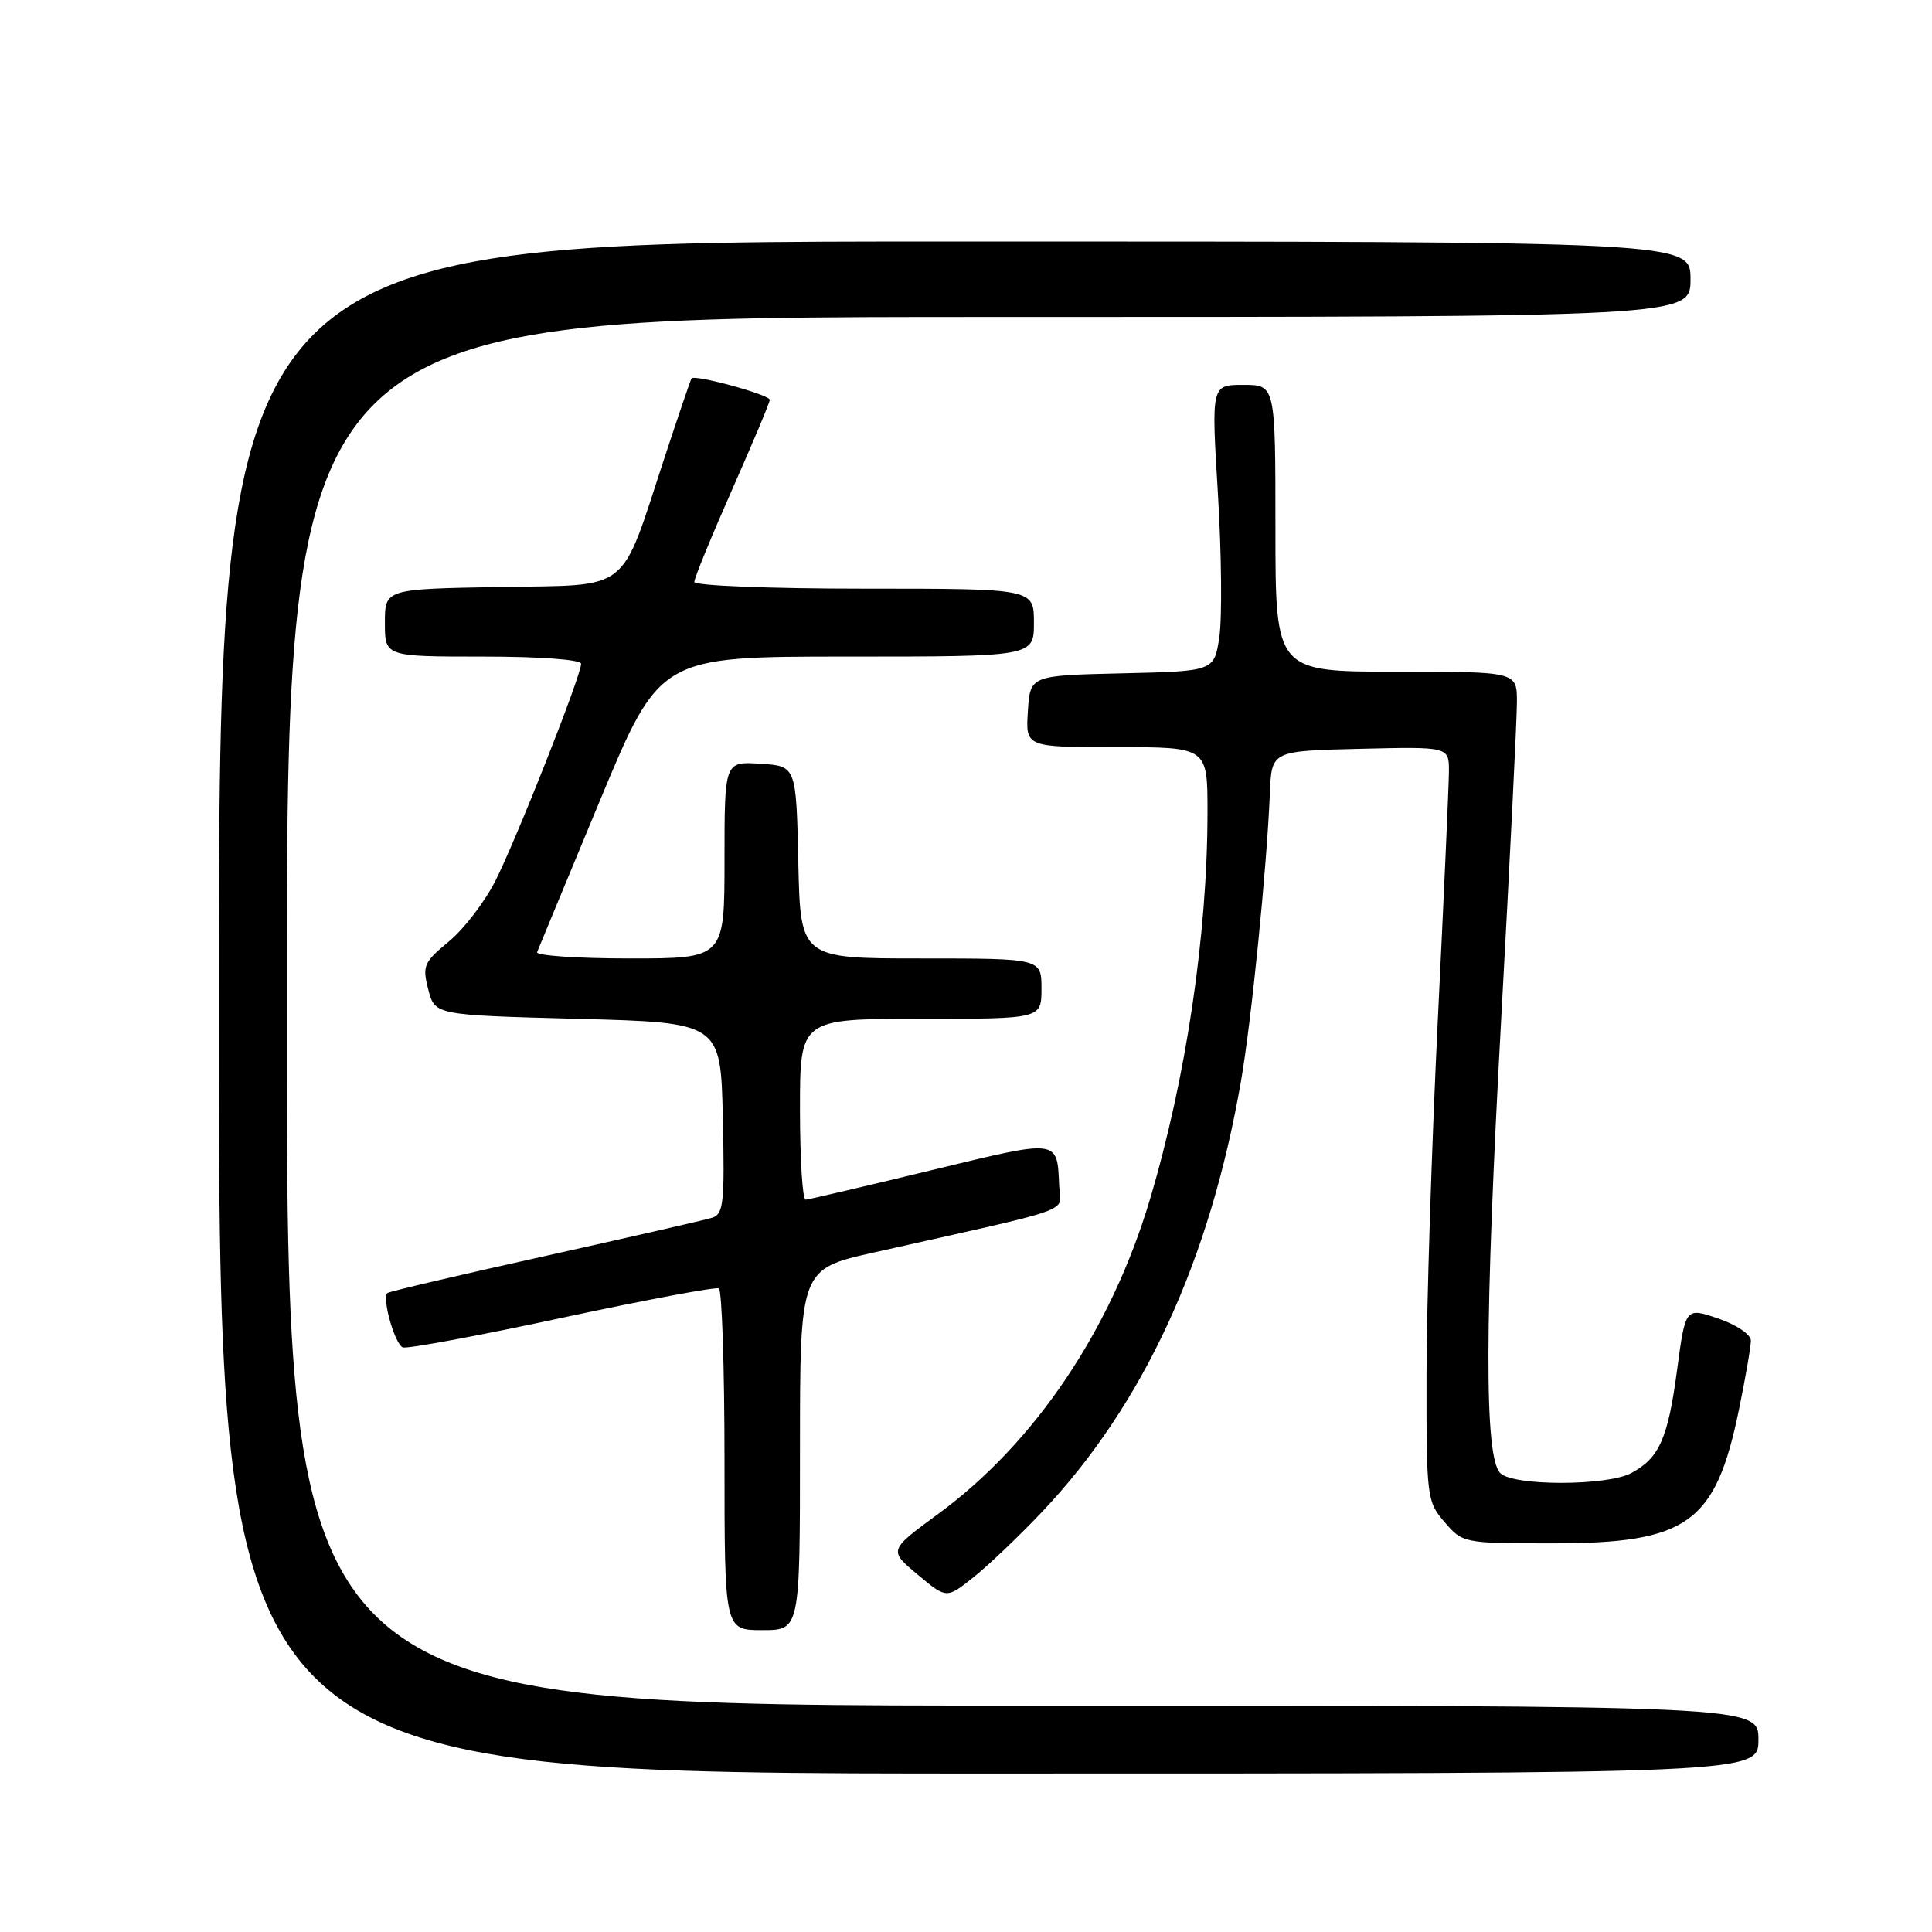 <?xml version="1.0" encoding="UTF-8" standalone="no"?>
<!DOCTYPE svg PUBLIC "-//W3C//DTD SVG 1.1//EN" "http://www.w3.org/Graphics/SVG/1.1/DTD/svg11.dtd" >
<svg xmlns="http://www.w3.org/2000/svg" xmlns:xlink="http://www.w3.org/1999/xlink" version="1.1" viewBox="0 0 256 256">
 <g >
 <path fill="currentColor"
d=" M 233.00 230.50 C 233.00 226.00 233.00 226.00 135.50 226.00 C 38.00 226.00 38.00 226.00 38.00 134.00 C 38.00 42.00 38.00 42.00 131.00 42.00 C 224.00 42.00 224.00 42.00 224.00 37.00 C 224.00 32.00 224.00 32.00 126.50 32.00 C 29.00 32.00 29.00 32.00 29.00 133.50 C 29.00 235.00 29.00 235.00 131.00 235.00 C 233.00 235.00 233.00 235.00 233.00 230.50 Z  M 106.00 192.08 C 106.00 168.16 106.00 168.16 115.75 165.97 C 143.22 159.80 140.52 160.77 140.35 157.17 C 140.06 150.86 140.50 150.92 123.33 155.08 C 114.62 157.19 107.16 158.94 106.75 158.96 C 106.34 158.98 106.00 153.60 106.00 147.00 C 106.00 135.00 106.00 135.00 122.00 135.00 C 138.00 135.00 138.00 135.00 138.00 131.00 C 138.00 127.00 138.00 127.00 122.03 127.00 C 106.06 127.00 106.06 127.00 105.78 114.25 C 105.50 101.50 105.50 101.50 100.75 101.20 C 96.00 100.89 96.00 100.89 96.00 113.95 C 96.00 127.00 96.00 127.00 83.42 127.00 C 76.50 127.00 70.98 126.62 71.17 126.16 C 71.35 125.70 75.08 116.70 79.46 106.16 C 87.43 87.00 87.43 87.00 112.21 87.00 C 137.00 87.00 137.00 87.00 137.00 82.50 C 137.00 78.00 137.00 78.00 114.50 78.00 C 101.94 78.00 92.00 77.60 92.00 77.11 C 92.00 76.61 94.25 71.12 97.00 64.90 C 99.75 58.68 102.00 53.32 102.00 52.98 C 102.00 52.31 92.03 49.58 91.63 50.14 C 91.50 50.34 89.91 55.00 88.10 60.50 C 82.06 78.86 83.83 77.46 66.24 77.78 C 51.00 78.05 51.00 78.05 51.00 82.53 C 51.00 87.00 51.00 87.00 64.00 87.00 C 71.60 87.00 77.00 87.40 77.00 87.96 C 77.00 89.51 68.43 111.22 65.64 116.72 C 64.23 119.51 61.45 123.13 59.47 124.76 C 56.15 127.50 55.94 127.99 56.75 131.11 C 57.62 134.50 57.62 134.50 76.56 135.00 C 95.50 135.50 95.50 135.50 95.78 148.17 C 96.03 159.60 95.88 160.90 94.28 161.38 C 93.30 161.68 83.31 163.96 72.09 166.46 C 60.86 168.95 51.52 171.14 51.33 171.34 C 50.59 172.07 52.34 178.19 53.39 178.54 C 54.00 178.74 63.50 176.98 74.50 174.61 C 85.50 172.25 94.84 170.50 95.25 170.72 C 95.66 170.94 96.00 181.22 96.00 193.56 C 96.00 216.00 96.00 216.00 101.00 216.00 C 106.00 216.00 106.00 216.00 106.00 192.08 Z  M 138.05 200.36 C 151.47 186.20 160.29 167.14 164.43 143.30 C 165.82 135.34 167.87 114.91 168.27 105.00 C 168.50 99.50 168.50 99.50 180.25 99.22 C 192.00 98.94 192.00 98.94 191.99 102.22 C 191.98 104.02 191.31 119.00 190.50 135.50 C 189.70 152.00 189.03 173.01 189.02 182.19 C 189.00 198.42 189.07 198.97 191.42 201.69 C 193.81 204.47 193.94 204.50 205.67 204.50 C 223.66 204.50 227.31 201.88 230.42 186.79 C 231.29 182.55 232.00 178.43 232.00 177.64 C 232.00 176.82 230.10 175.54 227.67 174.71 C 223.33 173.23 223.33 173.23 222.22 181.54 C 221.01 190.63 219.86 193.20 216.15 195.19 C 212.93 196.91 200.52 196.92 198.80 195.20 C 196.66 193.07 196.70 175.44 198.93 134.76 C 200.07 114.01 201.00 95.22 201.00 93.01 C 201.00 89.00 201.00 89.00 185.00 89.00 C 169.00 89.00 169.00 89.00 169.00 70.00 C 169.00 51.00 169.00 51.00 164.75 51.00 C 160.50 51.00 160.50 51.00 161.38 65.42 C 161.86 73.35 161.94 81.88 161.57 84.39 C 160.89 88.94 160.89 88.94 148.69 89.22 C 136.50 89.50 136.50 89.50 136.20 94.25 C 135.89 99.00 135.89 99.00 147.95 99.00 C 160.00 99.00 160.00 99.00 160.00 107.54 C 160.00 123.82 157.16 142.89 152.35 159.00 C 147.19 176.25 137.13 191.19 124.33 200.59 C 117.75 205.42 117.75 205.42 121.58 208.63 C 125.41 211.84 125.41 211.84 128.95 209.03 C 130.90 207.48 135.00 203.58 138.05 200.36 Z "/>
</g>
</svg>